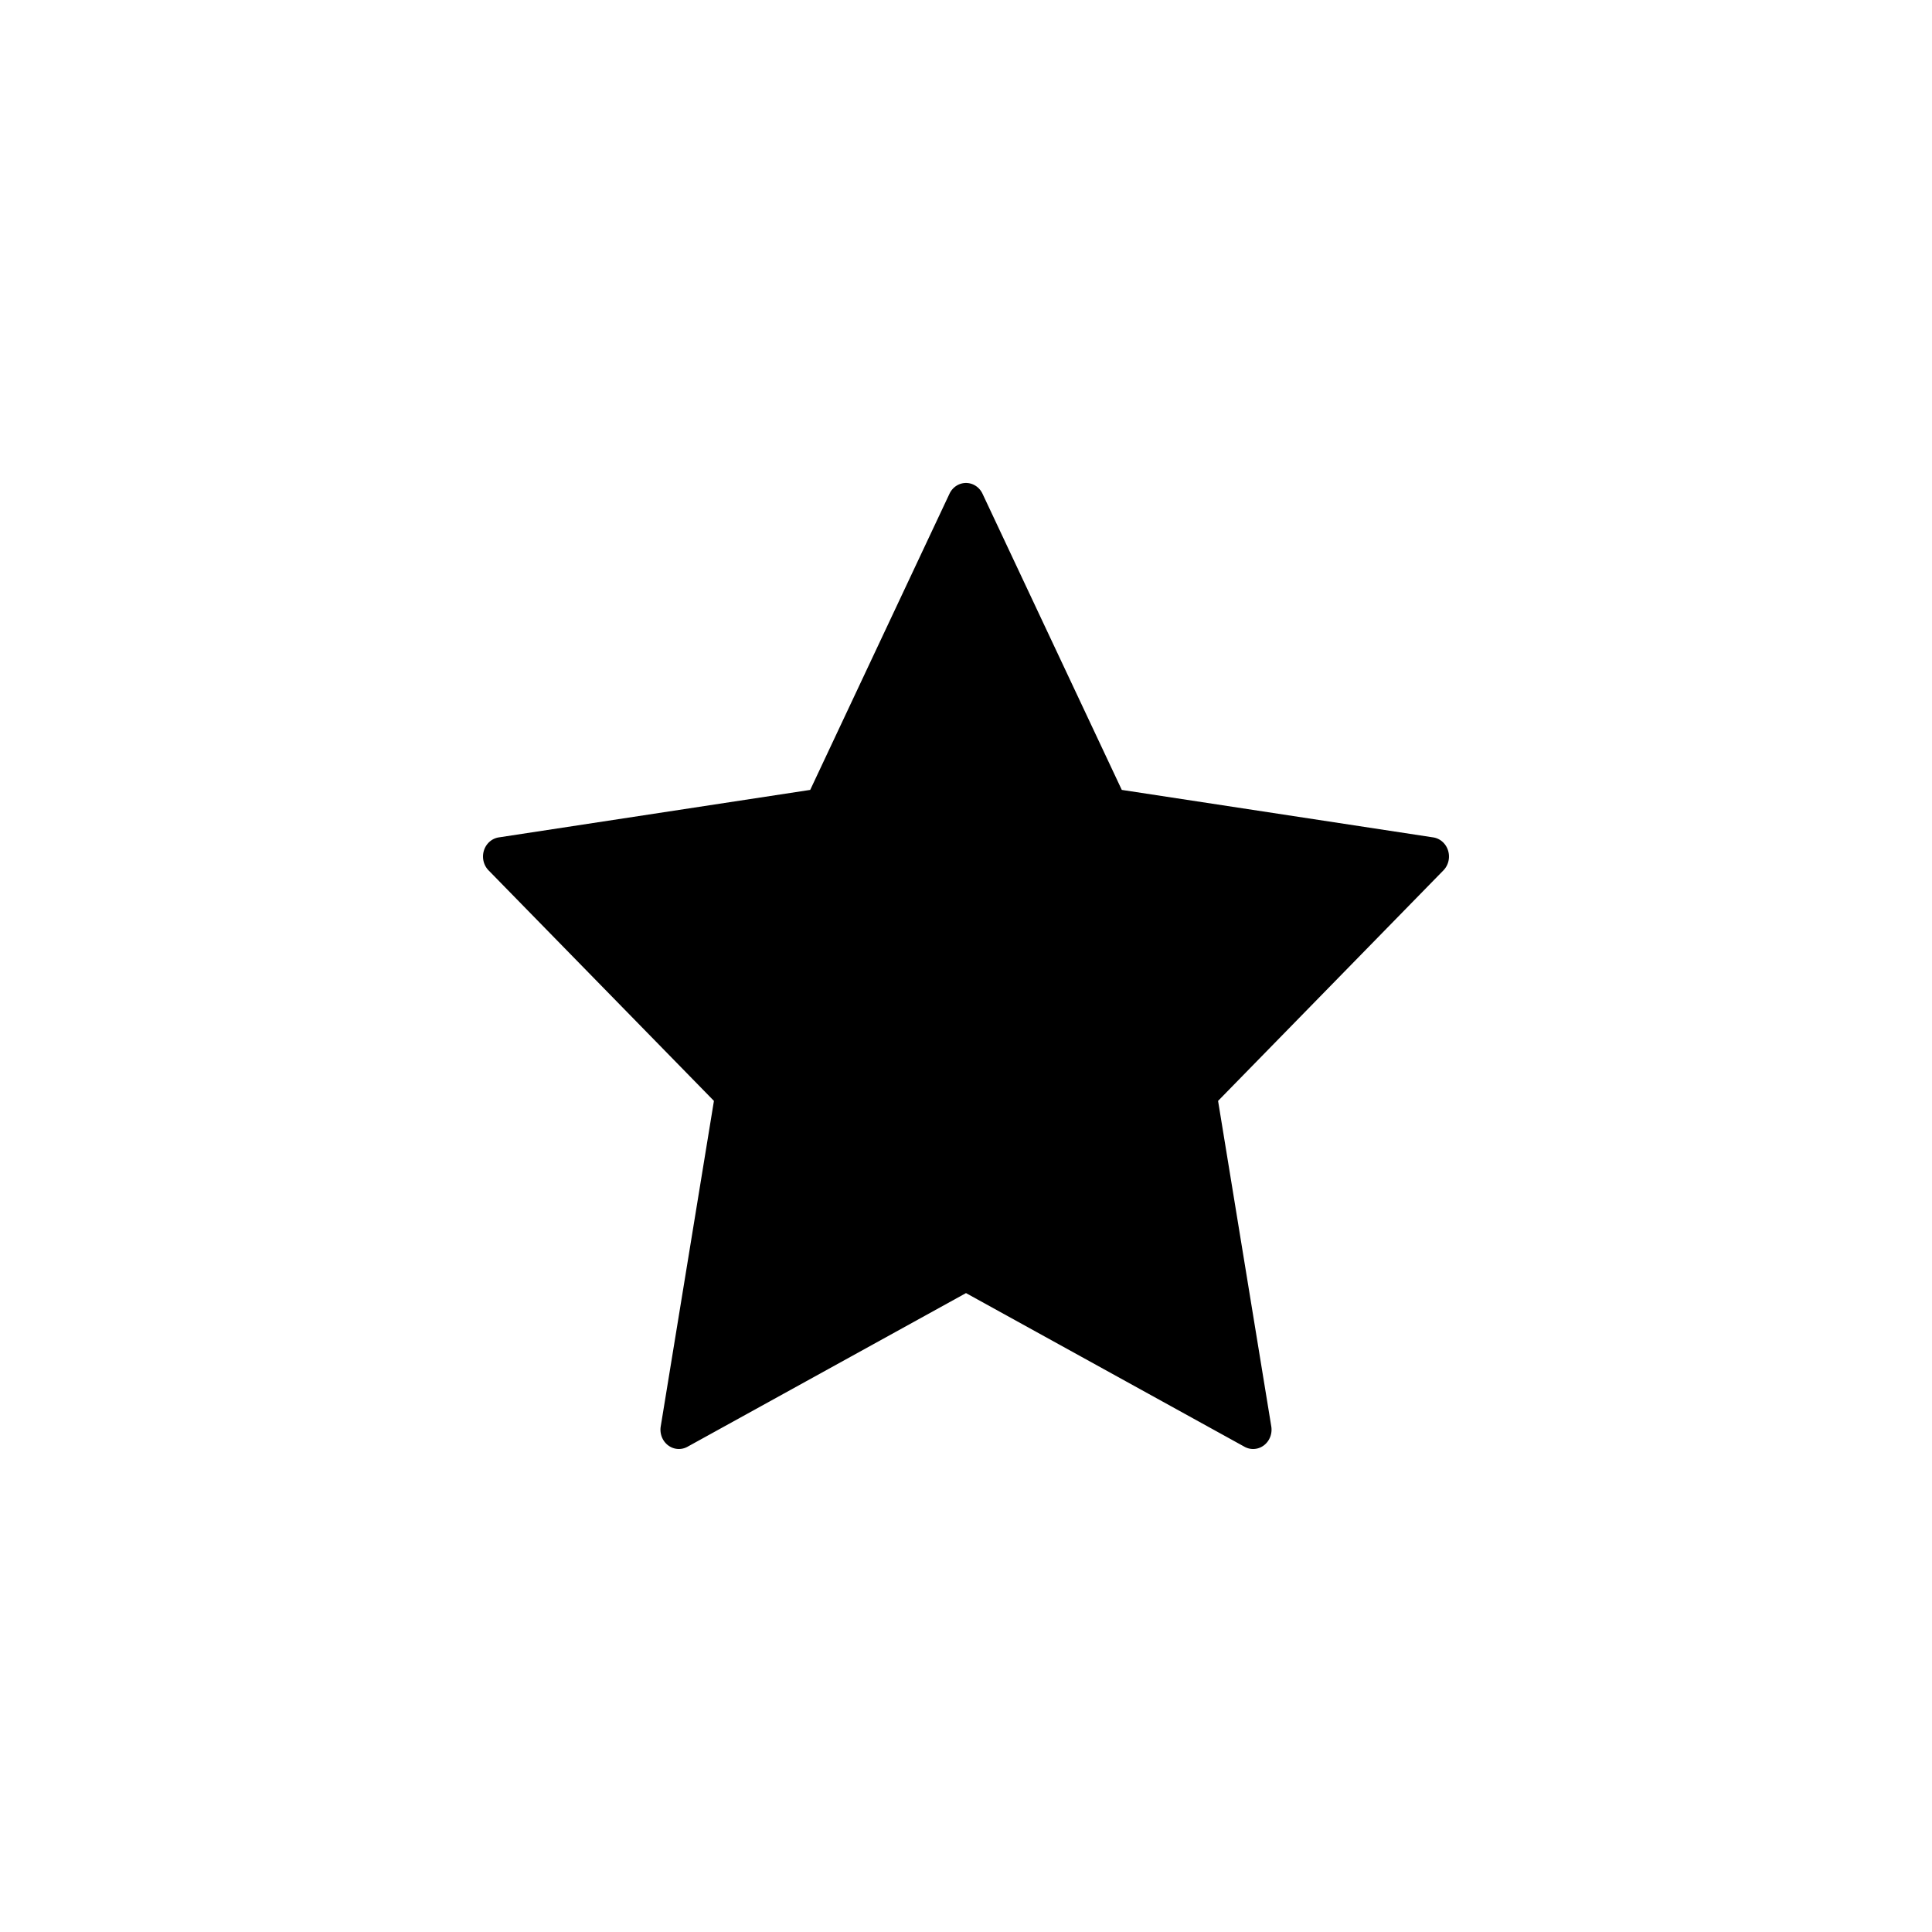 <svg id="svg" version="1.1" viewBox="0 0 512 512" xmlns="http://www.w3.org/2000/svg"><path d="m256 127.99a4.881 5.123 0 0 0-4.377 2.856l-36.91 78.486-82.531 12.586a4.881 5.123 0 0 0-2.707 8.736l59.723 61.094-14.098 86.266a4.881 5.123 0 0 0 7.08 5.398l73.82-40.729 73.818 40.729a4.881 5.123 0 0 0 7.084-5.398l-14.1-86.266 59.721-61.094a4.881 5.123 0 0 0-2.705-8.736l-82.531-12.586-36.91-78.486a4.881 5.123 0 0 0-4.377-2.856z"/></svg>

